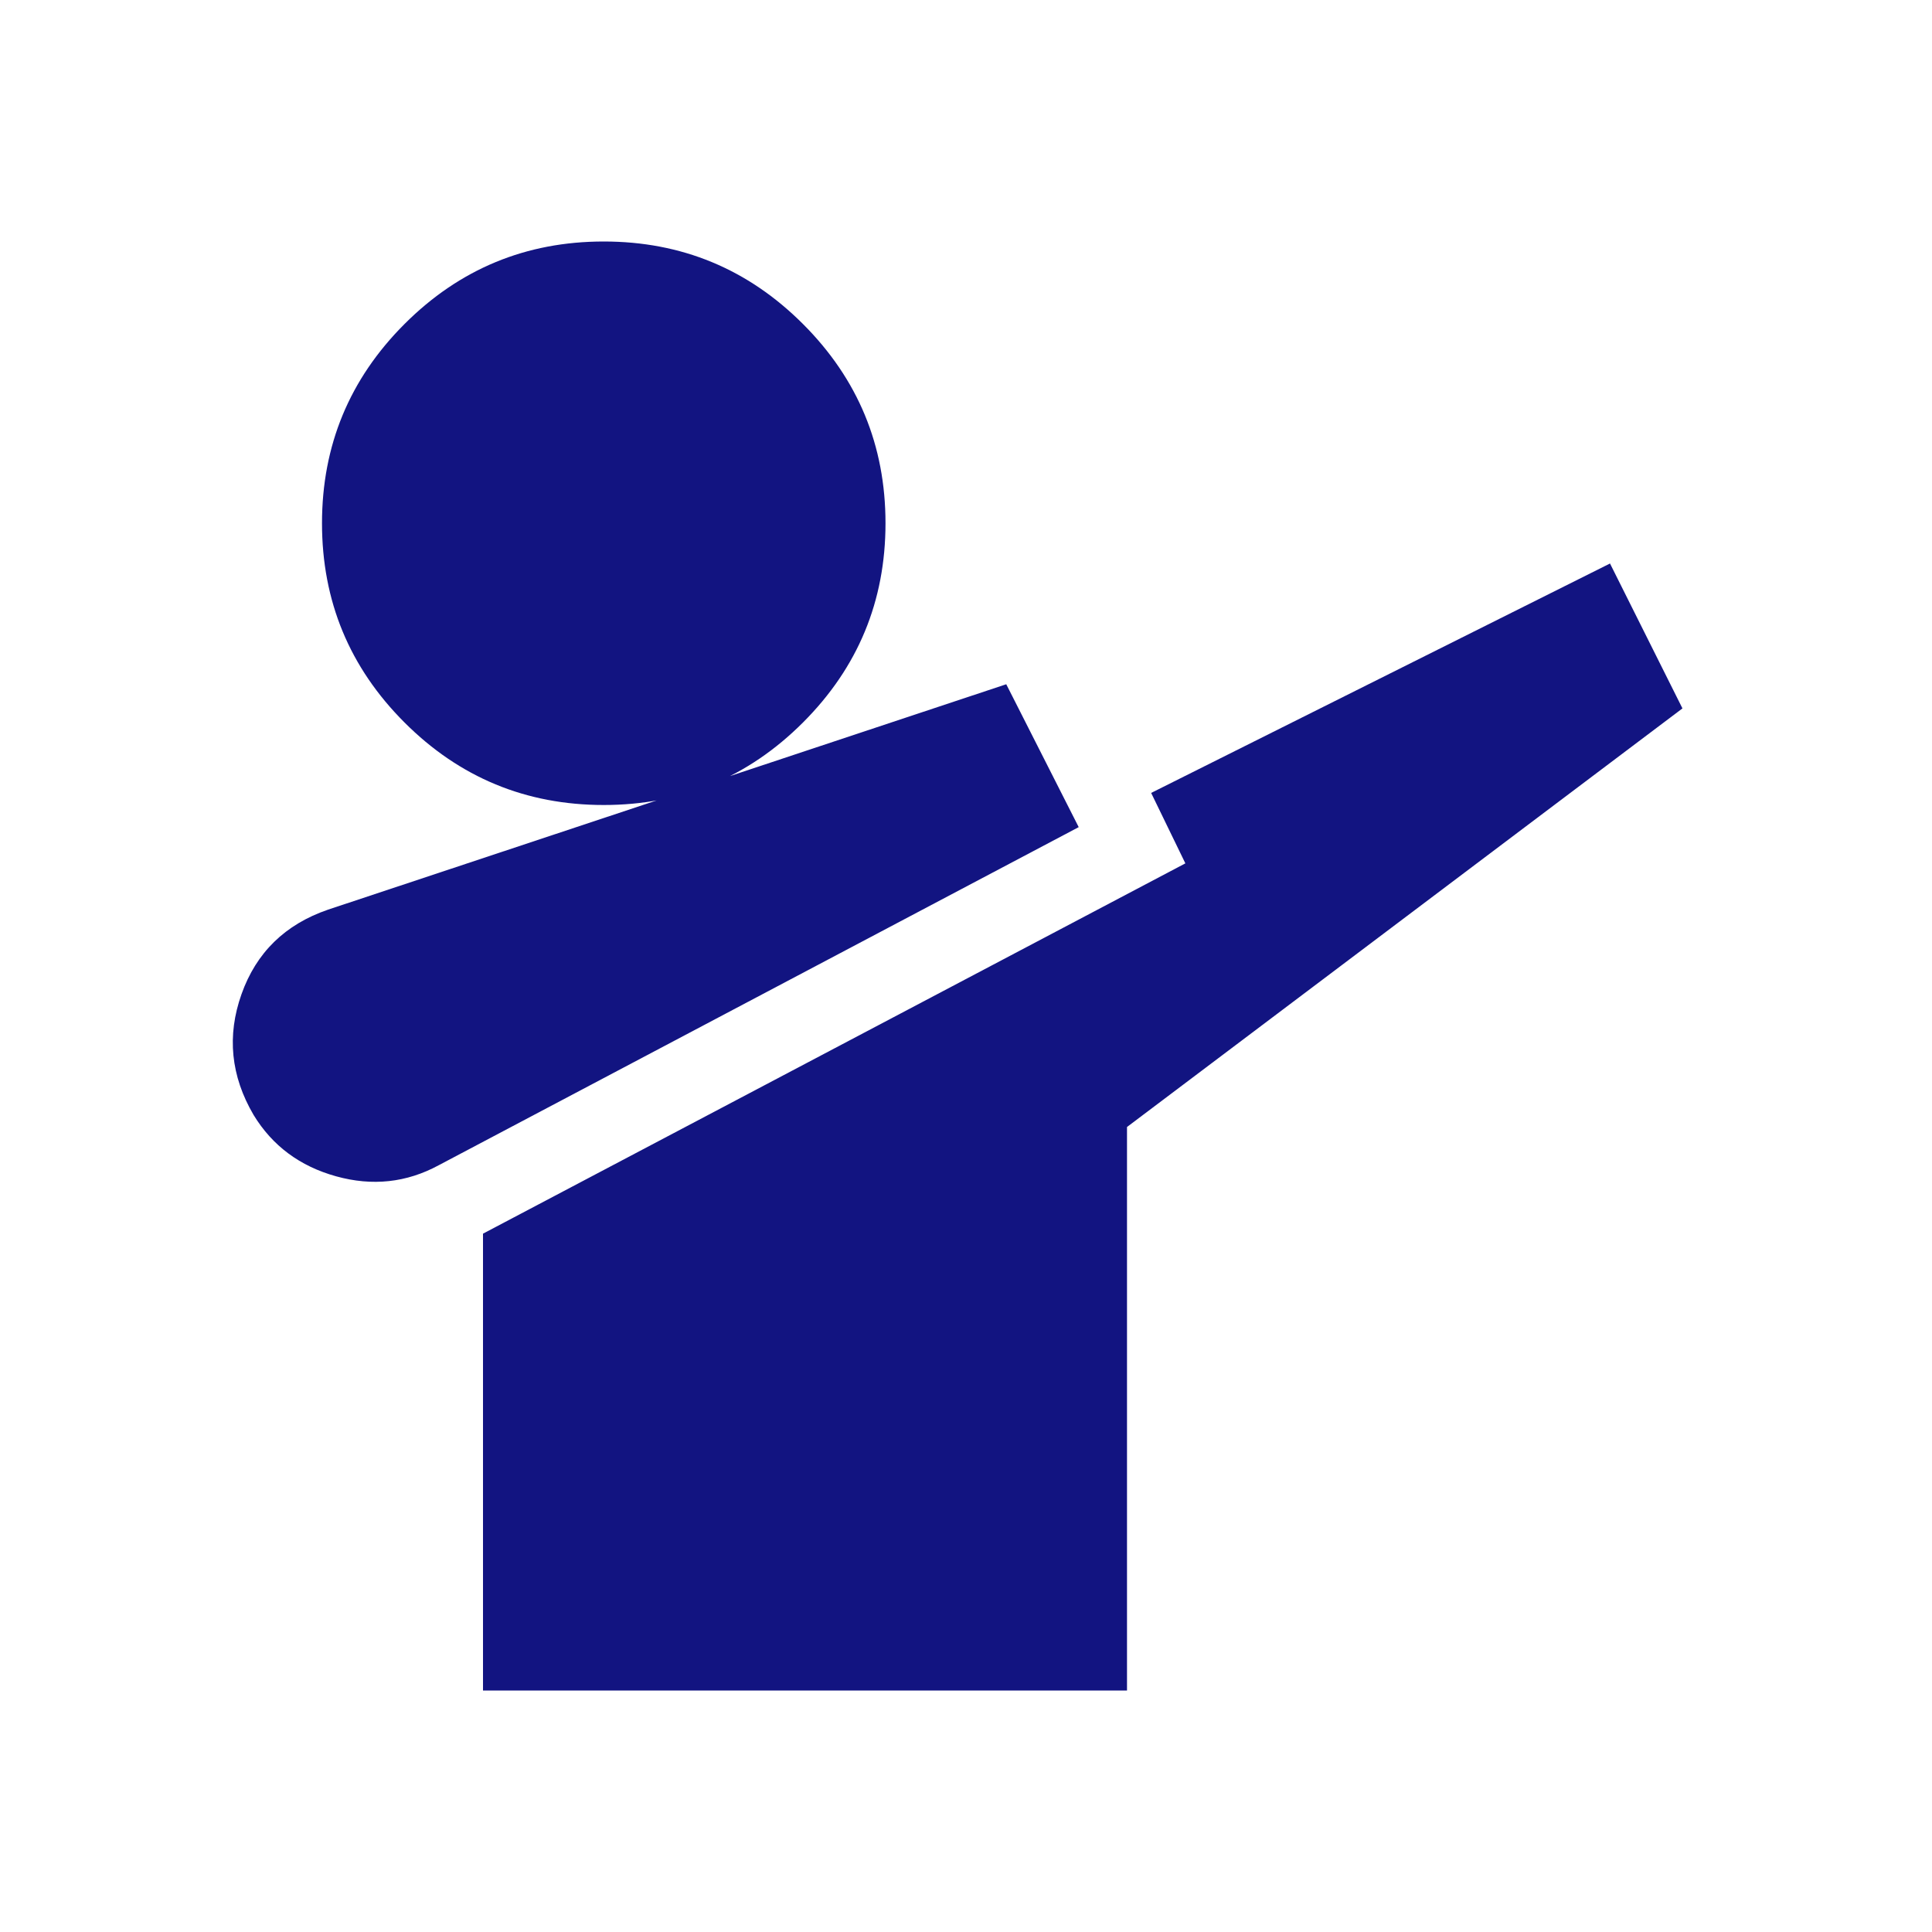 <svg xmlns="http://www.w3.org/2000/svg" height="24px" viewBox="0 -960 960 960" width="24px" fill="#121481"><path d="M218-381q-24 13-51 5.5T126-406q-17-29-6-60t43-42l337-112 36 71-318 168Zm22 261v-227l349-184-17-35 228-114 36 72-276 208v280H240Zm60-440q-58 0-99-41t-41-99q0-58 41-99t99-41q58 0 99 41t41 99q0 58-41 99t-99 41Z"/></svg>